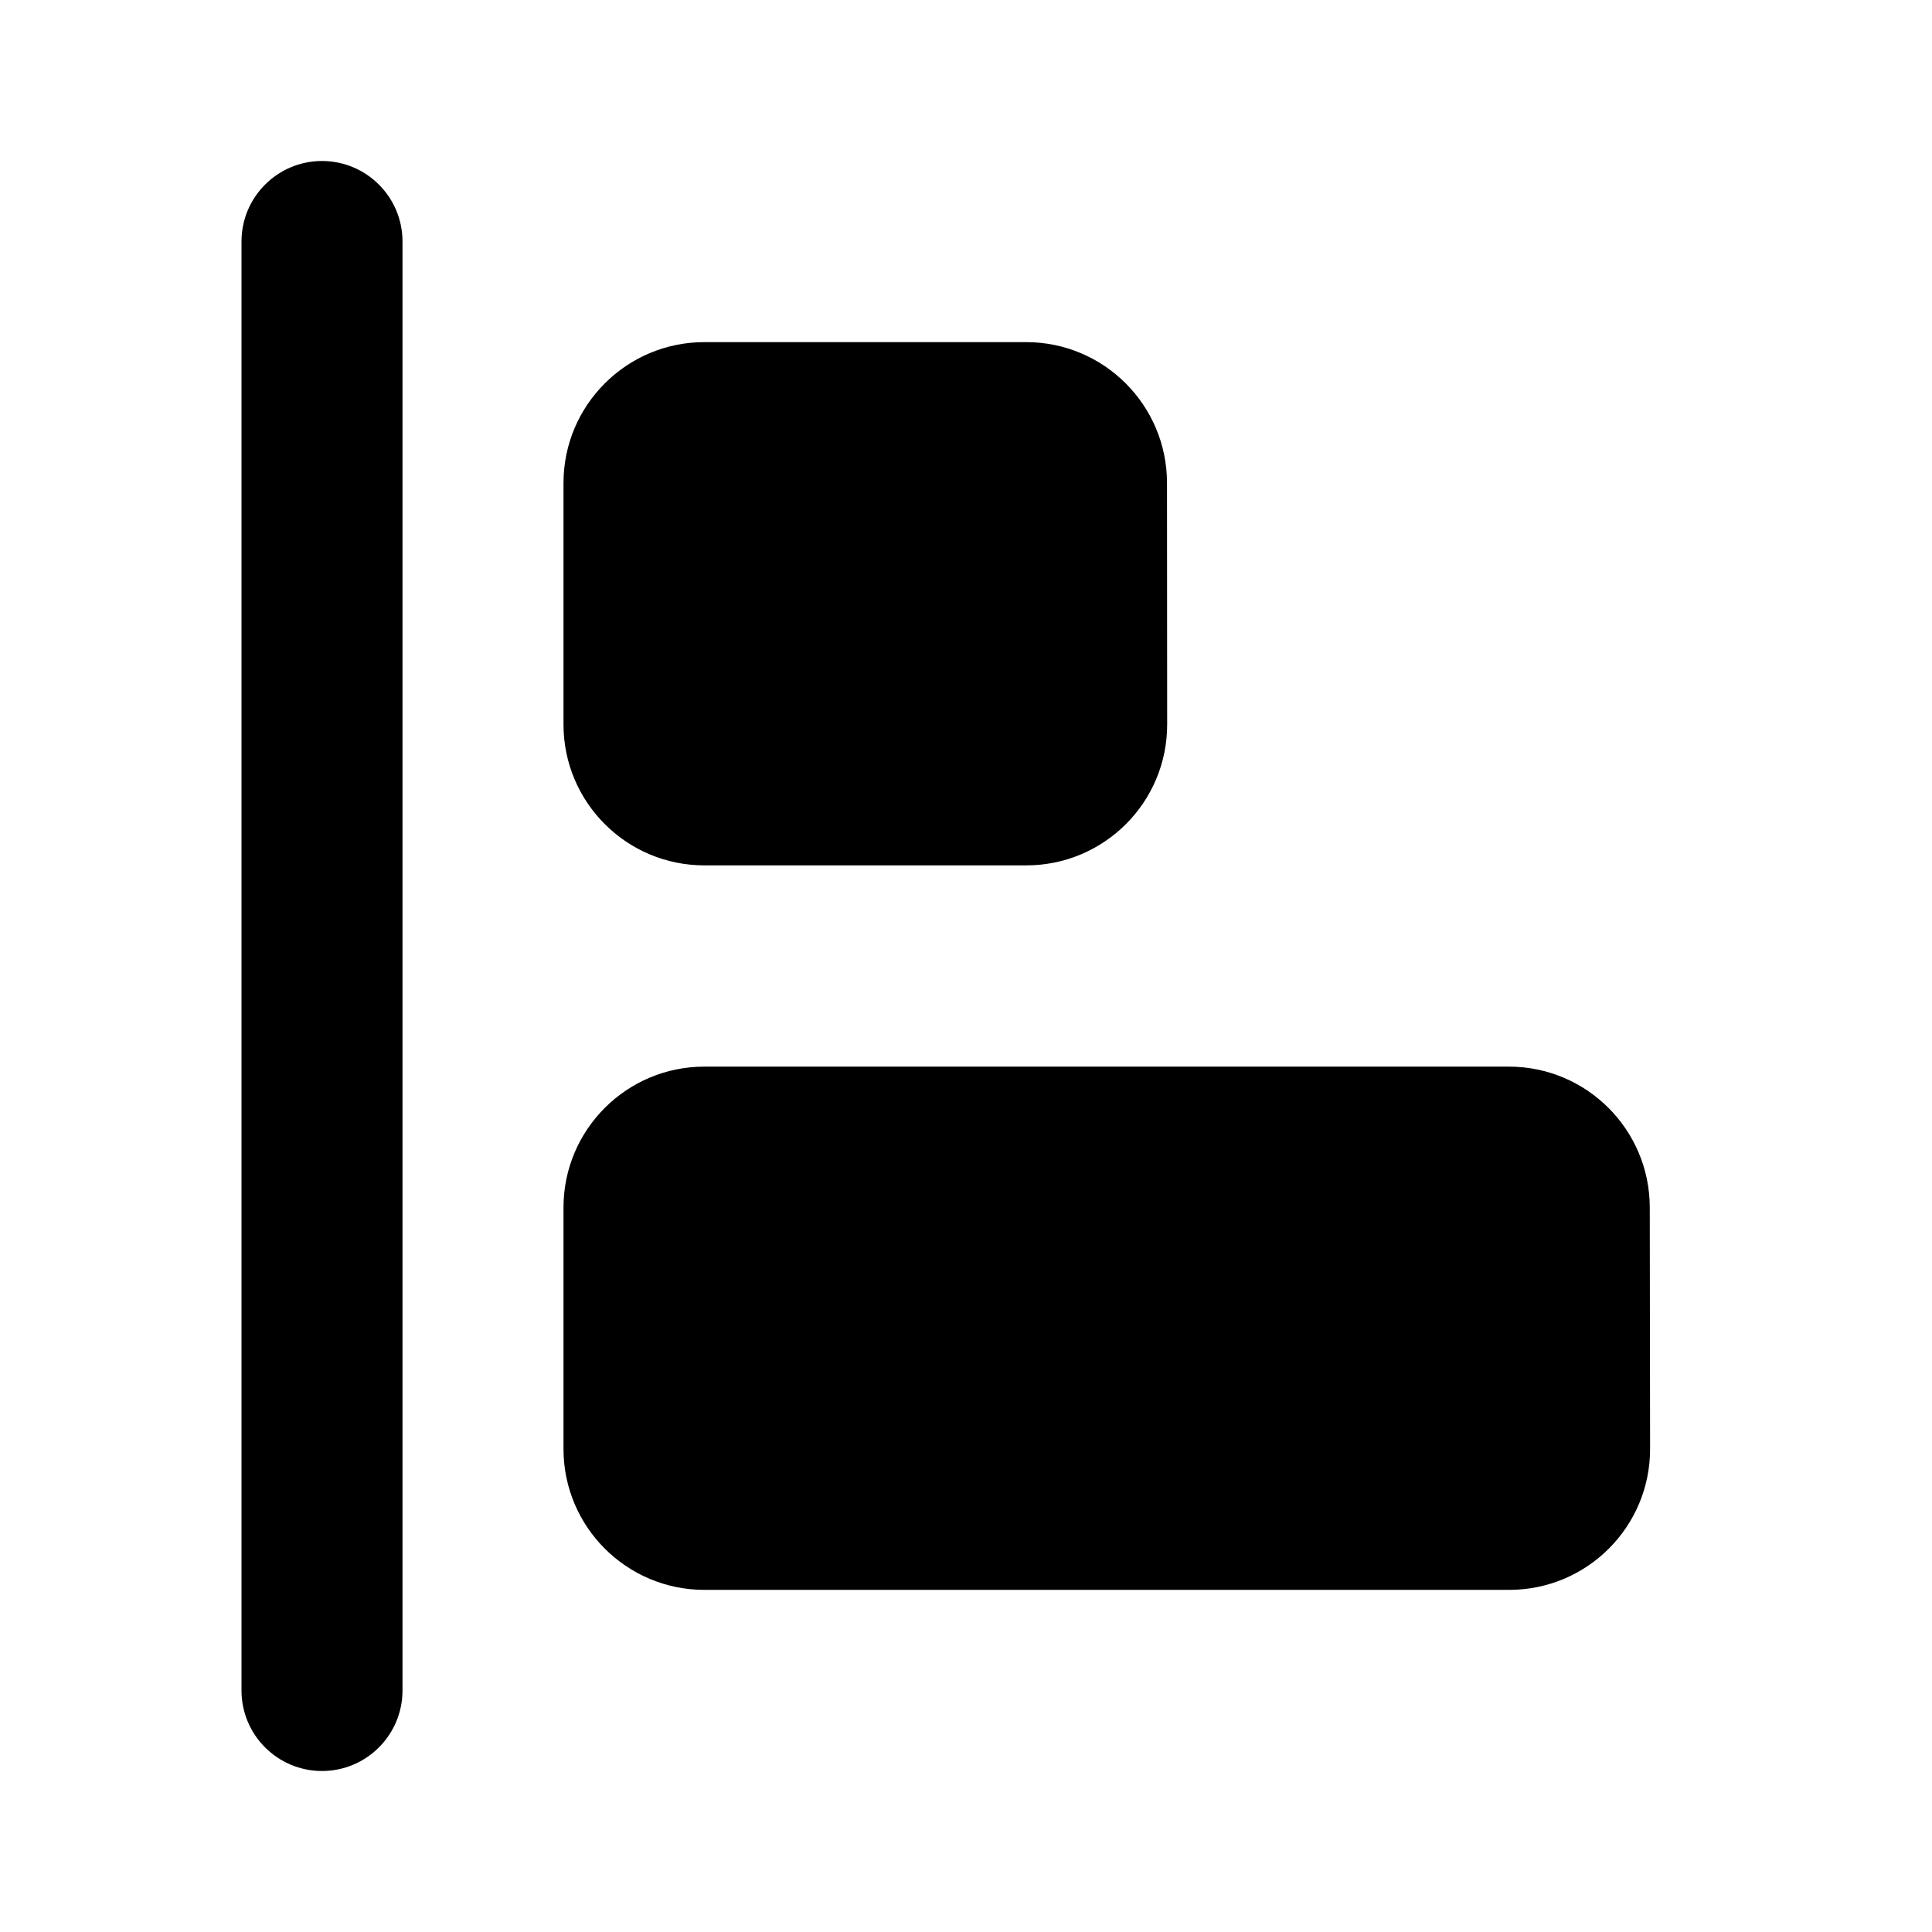 <svg width="24" height="24" viewBox="0 0 24 24" xmlns="http://www.w3.org/2000/svg">
    <path d="M7 6C7 5.034 7.784 4.25 8.75 4.25H12.747C13.713 4.25 14.496 5.033 14.497 5.999L14.499 8.999C14.5 9.966 13.716 10.75 12.749 10.75H8.75C7.784 10.75 7 9.966 7 9V6Z"/>
    <path d="M7 15C7 14.034 7.784 13.25 8.75 13.25H18.744C19.709 13.25 20.492 14.032 20.494 14.997L20.498 17.997C20.5 18.965 19.716 19.75 18.748 19.75H8.75C7.784 19.75 7 18.966 7 18V15Z"/>
    <path fill-rule="evenodd" clip-rule="evenodd" d="M4 2C4.552 2 5 2.448 5 3V21C5 21.552 4.552 22 4 22C3.448 22 3 21.552 3 21V3C3 2.448 3.448 2 4 2Z"/>
</svg>
